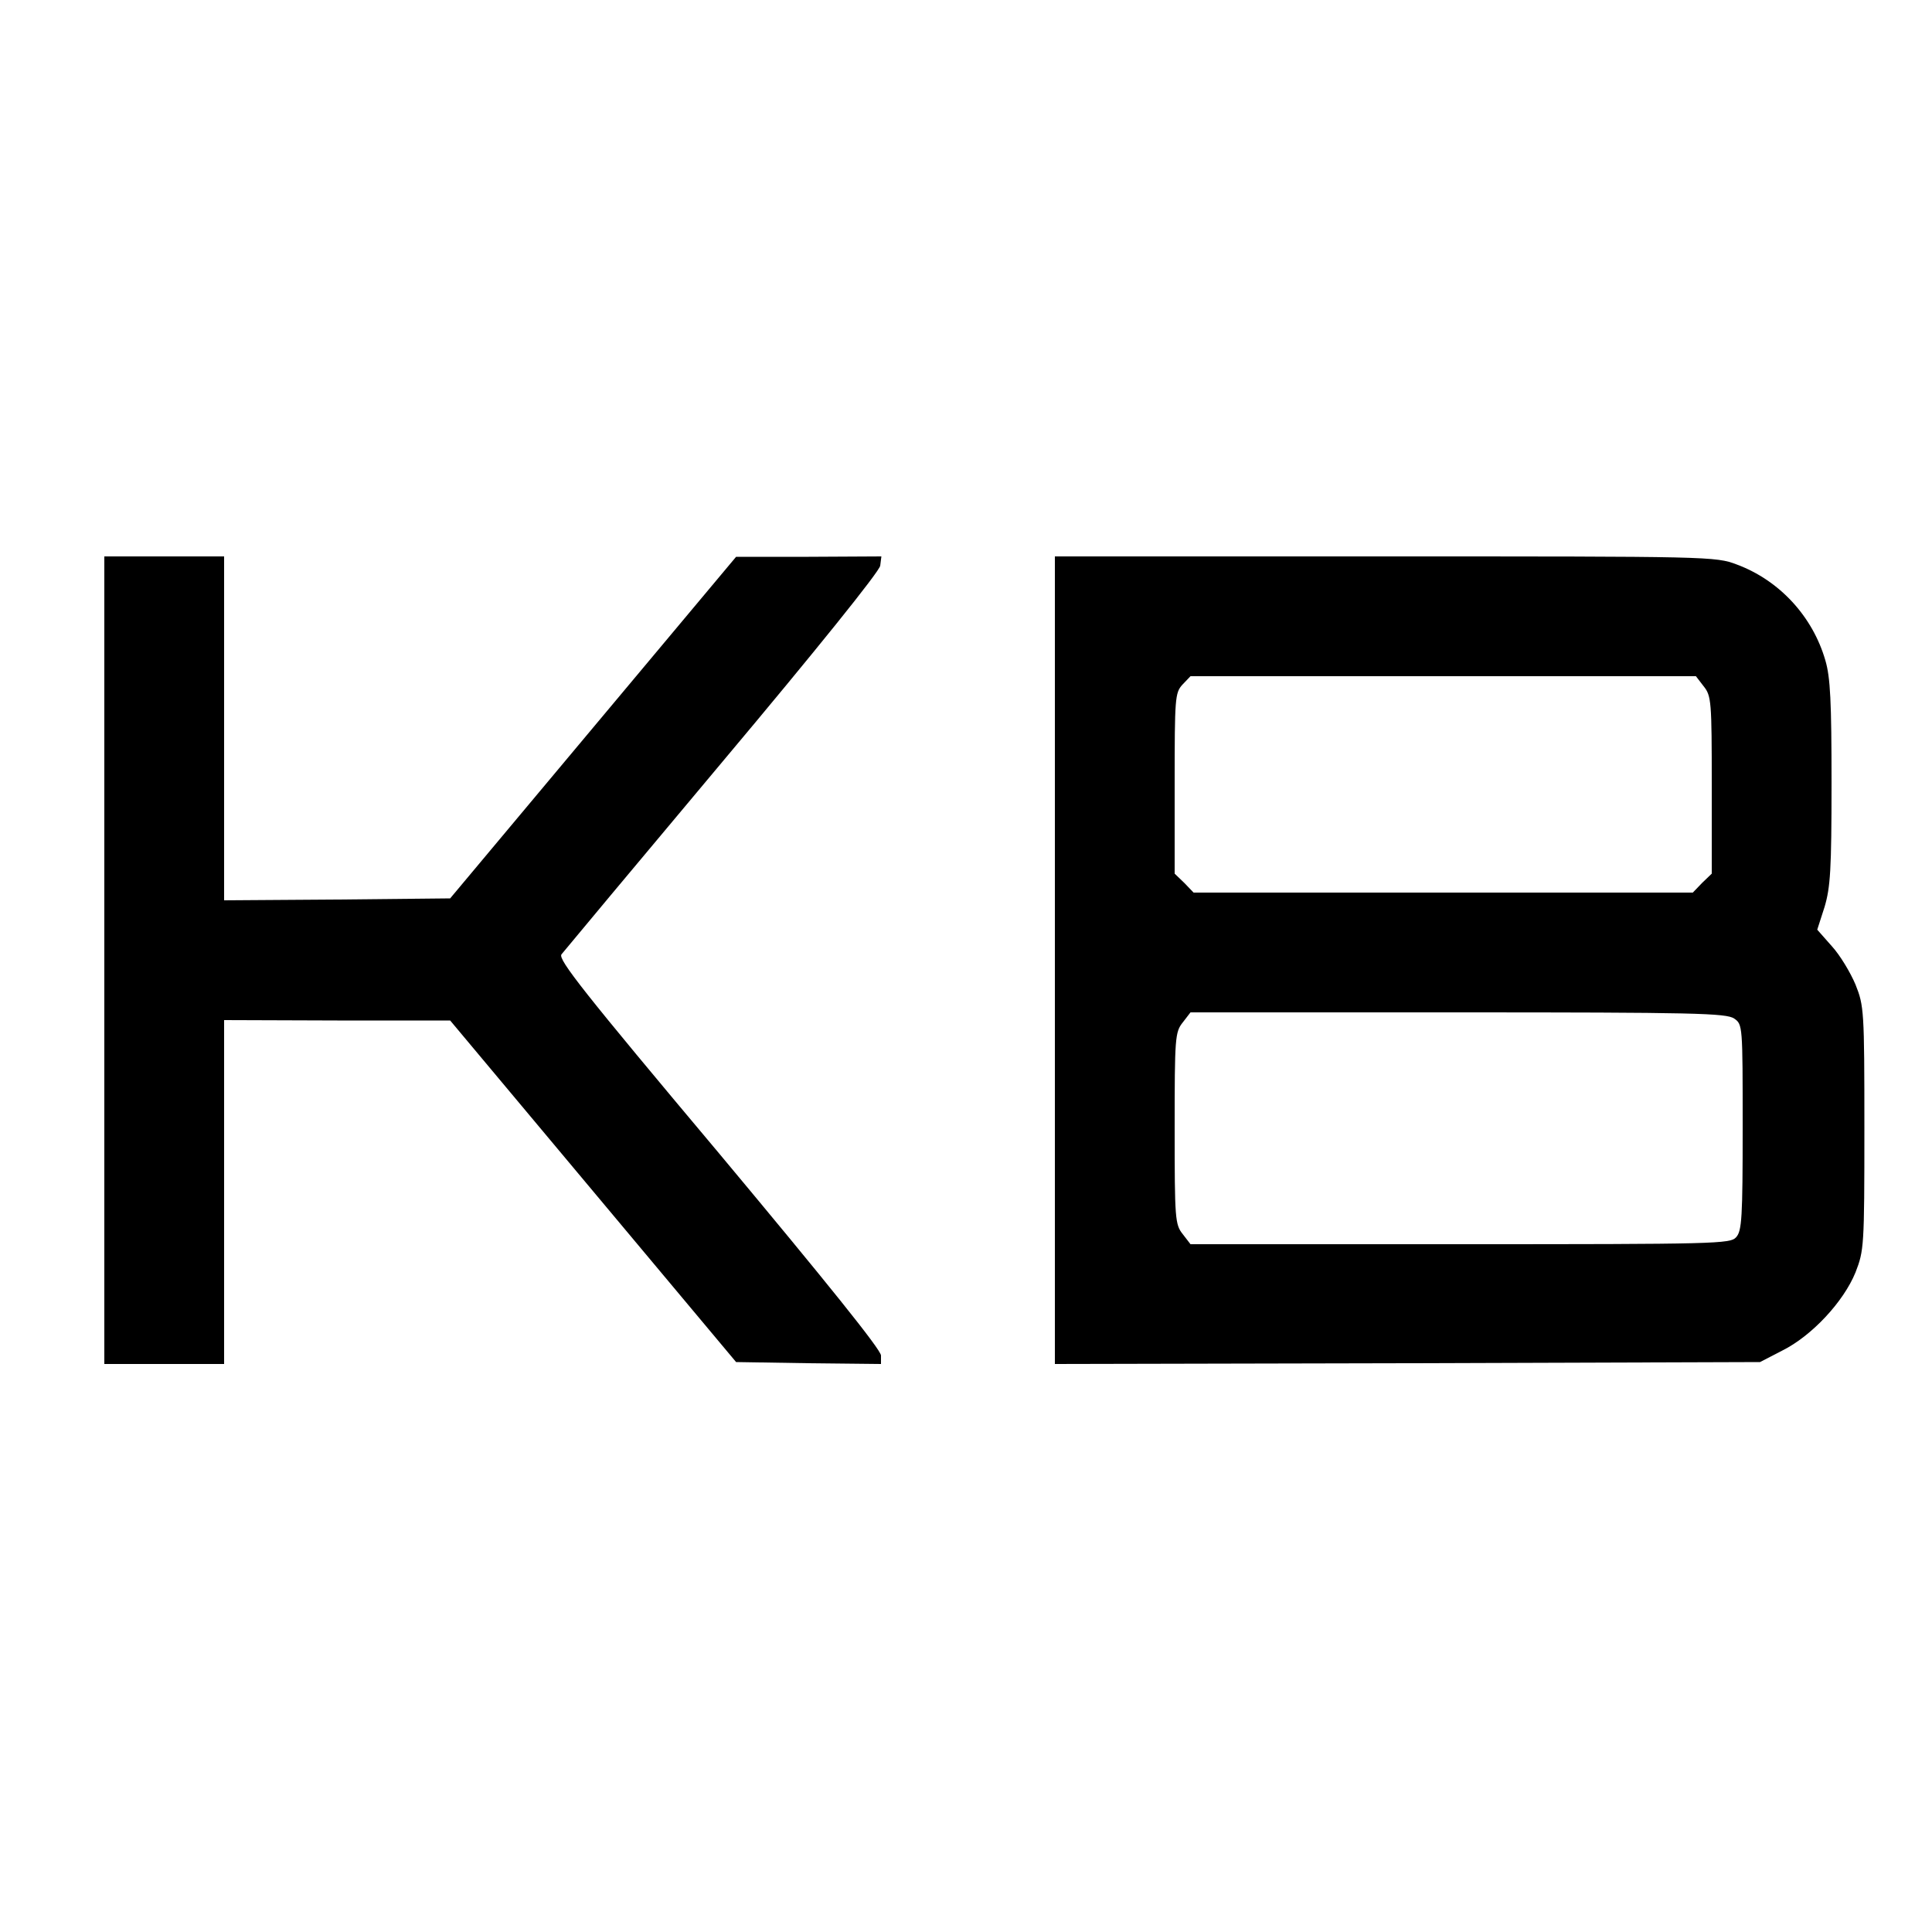 <?xml version="1.0" standalone="no"?>
<!DOCTYPE svg PUBLIC "-//W3C//DTD SVG 20010904//EN"
 "http://www.w3.org/TR/2001/REC-SVG-20010904/DTD/svg10.dtd">
<svg version="1.0" xmlns="http://www.w3.org/2000/svg"
 width="500pt" height="500pt" viewBox="0 0 500 500"
 preserveAspectRatio="xMidYMid meet">

<g transform="translate(0,500) scale(0.1,-0.1)"
fill="#000000" stroke="none">
<path d="M270 2515 l0 -1045 155 0 155 0 0 445 0 445 293 -1 292 0 370 -442
370 -442 188 -3 187 -2 0 22 c0 15 -141 190 -419 523 -352 419 -417 502 -408
515 7 9 194 233 417 499 241 287 406 492 408 507 l3 24 -188 -1 -188 0 -370
-442 -370 -442 -293 -3 -292 -2 0 445 0 445 -155 0 -155 0 0 -1045z"/>
<path d="M2730 2515 l0 -1045 913 2 912 3 58 30 c76 38 158 126 189 202 22 57
23 66 23 373 0 305 -1 317 -23 372 -13 31 -40 76 -61 99 l-38 43 19 59 c15 51
18 95 18 321 0 210 -3 273 -16 317 -33 114 -119 207 -229 248 -55 21 -70 21
-910 21 l-855 0 0 -1045z m1679 709 c20 -25 21 -39 21 -256 l0 -229 -25 -24
-24 -25 -646 0 -646 0 -24 25 -25 24 0 234 c0 221 1 234 20 255 l21 22 654 0
654 0 20 -26z m79 -860 c22 -15 22 -18 22 -281 0 -234 -2 -269 -17 -285 -15
-17 -51 -18 -714 -18 l-698 0 -20 26 c-20 25 -21 39 -21 274 0 235 1 249 21
274 l20 26 693 0 c610 0 694 -2 714 -16z"/>
</g>
</svg>
